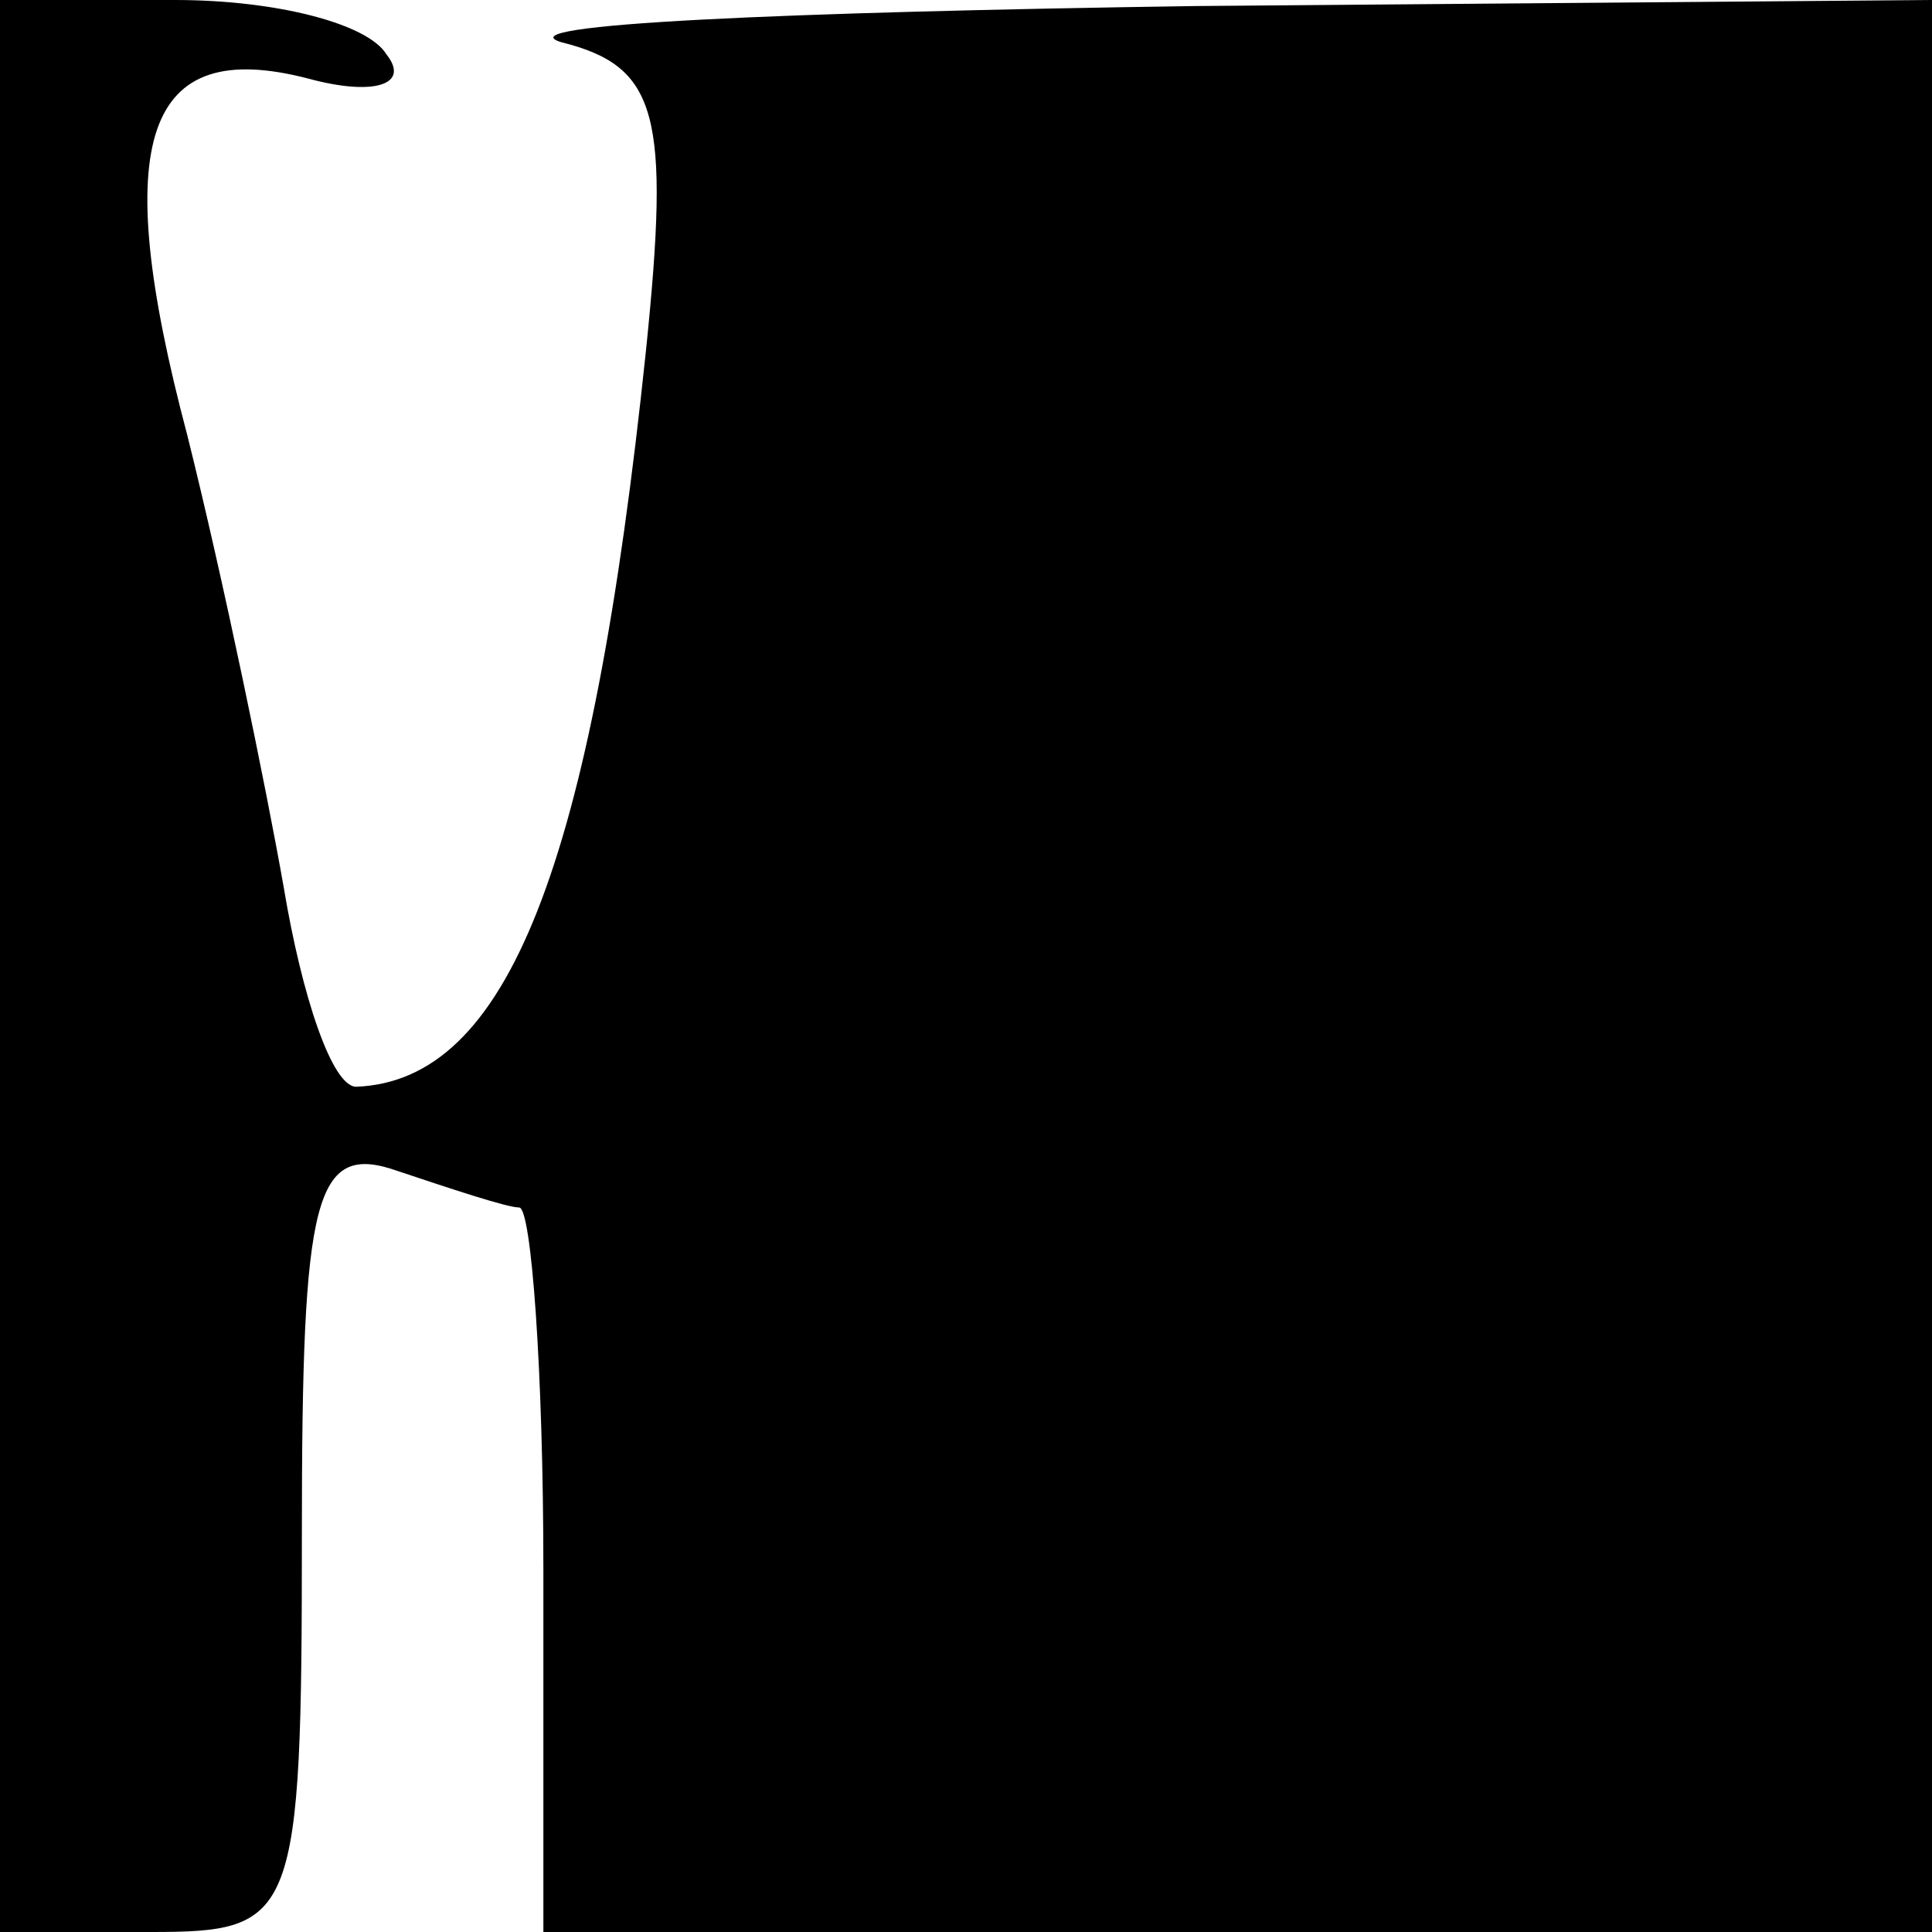 <?xml version="1.0" standalone="no"?>
<!DOCTYPE svg PUBLIC "-//W3C//DTD SVG 20010904//EN"
 "http://www.w3.org/TR/2001/REC-SVG-20010904/DTD/svg10.dtd">
<svg version="1.0" xmlns="http://www.w3.org/2000/svg"
 width="32pt" height="32pt" viewBox="0 0 32 32"
 preserveAspectRatio="xMidYMid meet">
<g transform="translate(0,32) scale(0.1,-0.1)"
fill="#000000" stroke="none">
<path fill="#000000" stroke="none" d="M0 160 l0 -160 25 0 c24 0 25 2 25 66
0 56 2 65 16 60 9 -3 18 -6 20 -6 2 0 4 -27 4 -60 l0 -60 115 0 115 0 0 160 0
160 -122 -1 c-68 -1 -115 -3 -105 -6 16 -4 18 -12 14 -51 -9 -86 -23 -121 -48
-122 -4 0 -9 15 -12 33 -3 17 -10 51 -16 75 -13 49 -7 66 20 59 11 -3 17 -1
13 4 -3 5 -18 9 -35 9 l-29 0 0 -160z"/>
</g>
</svg>
